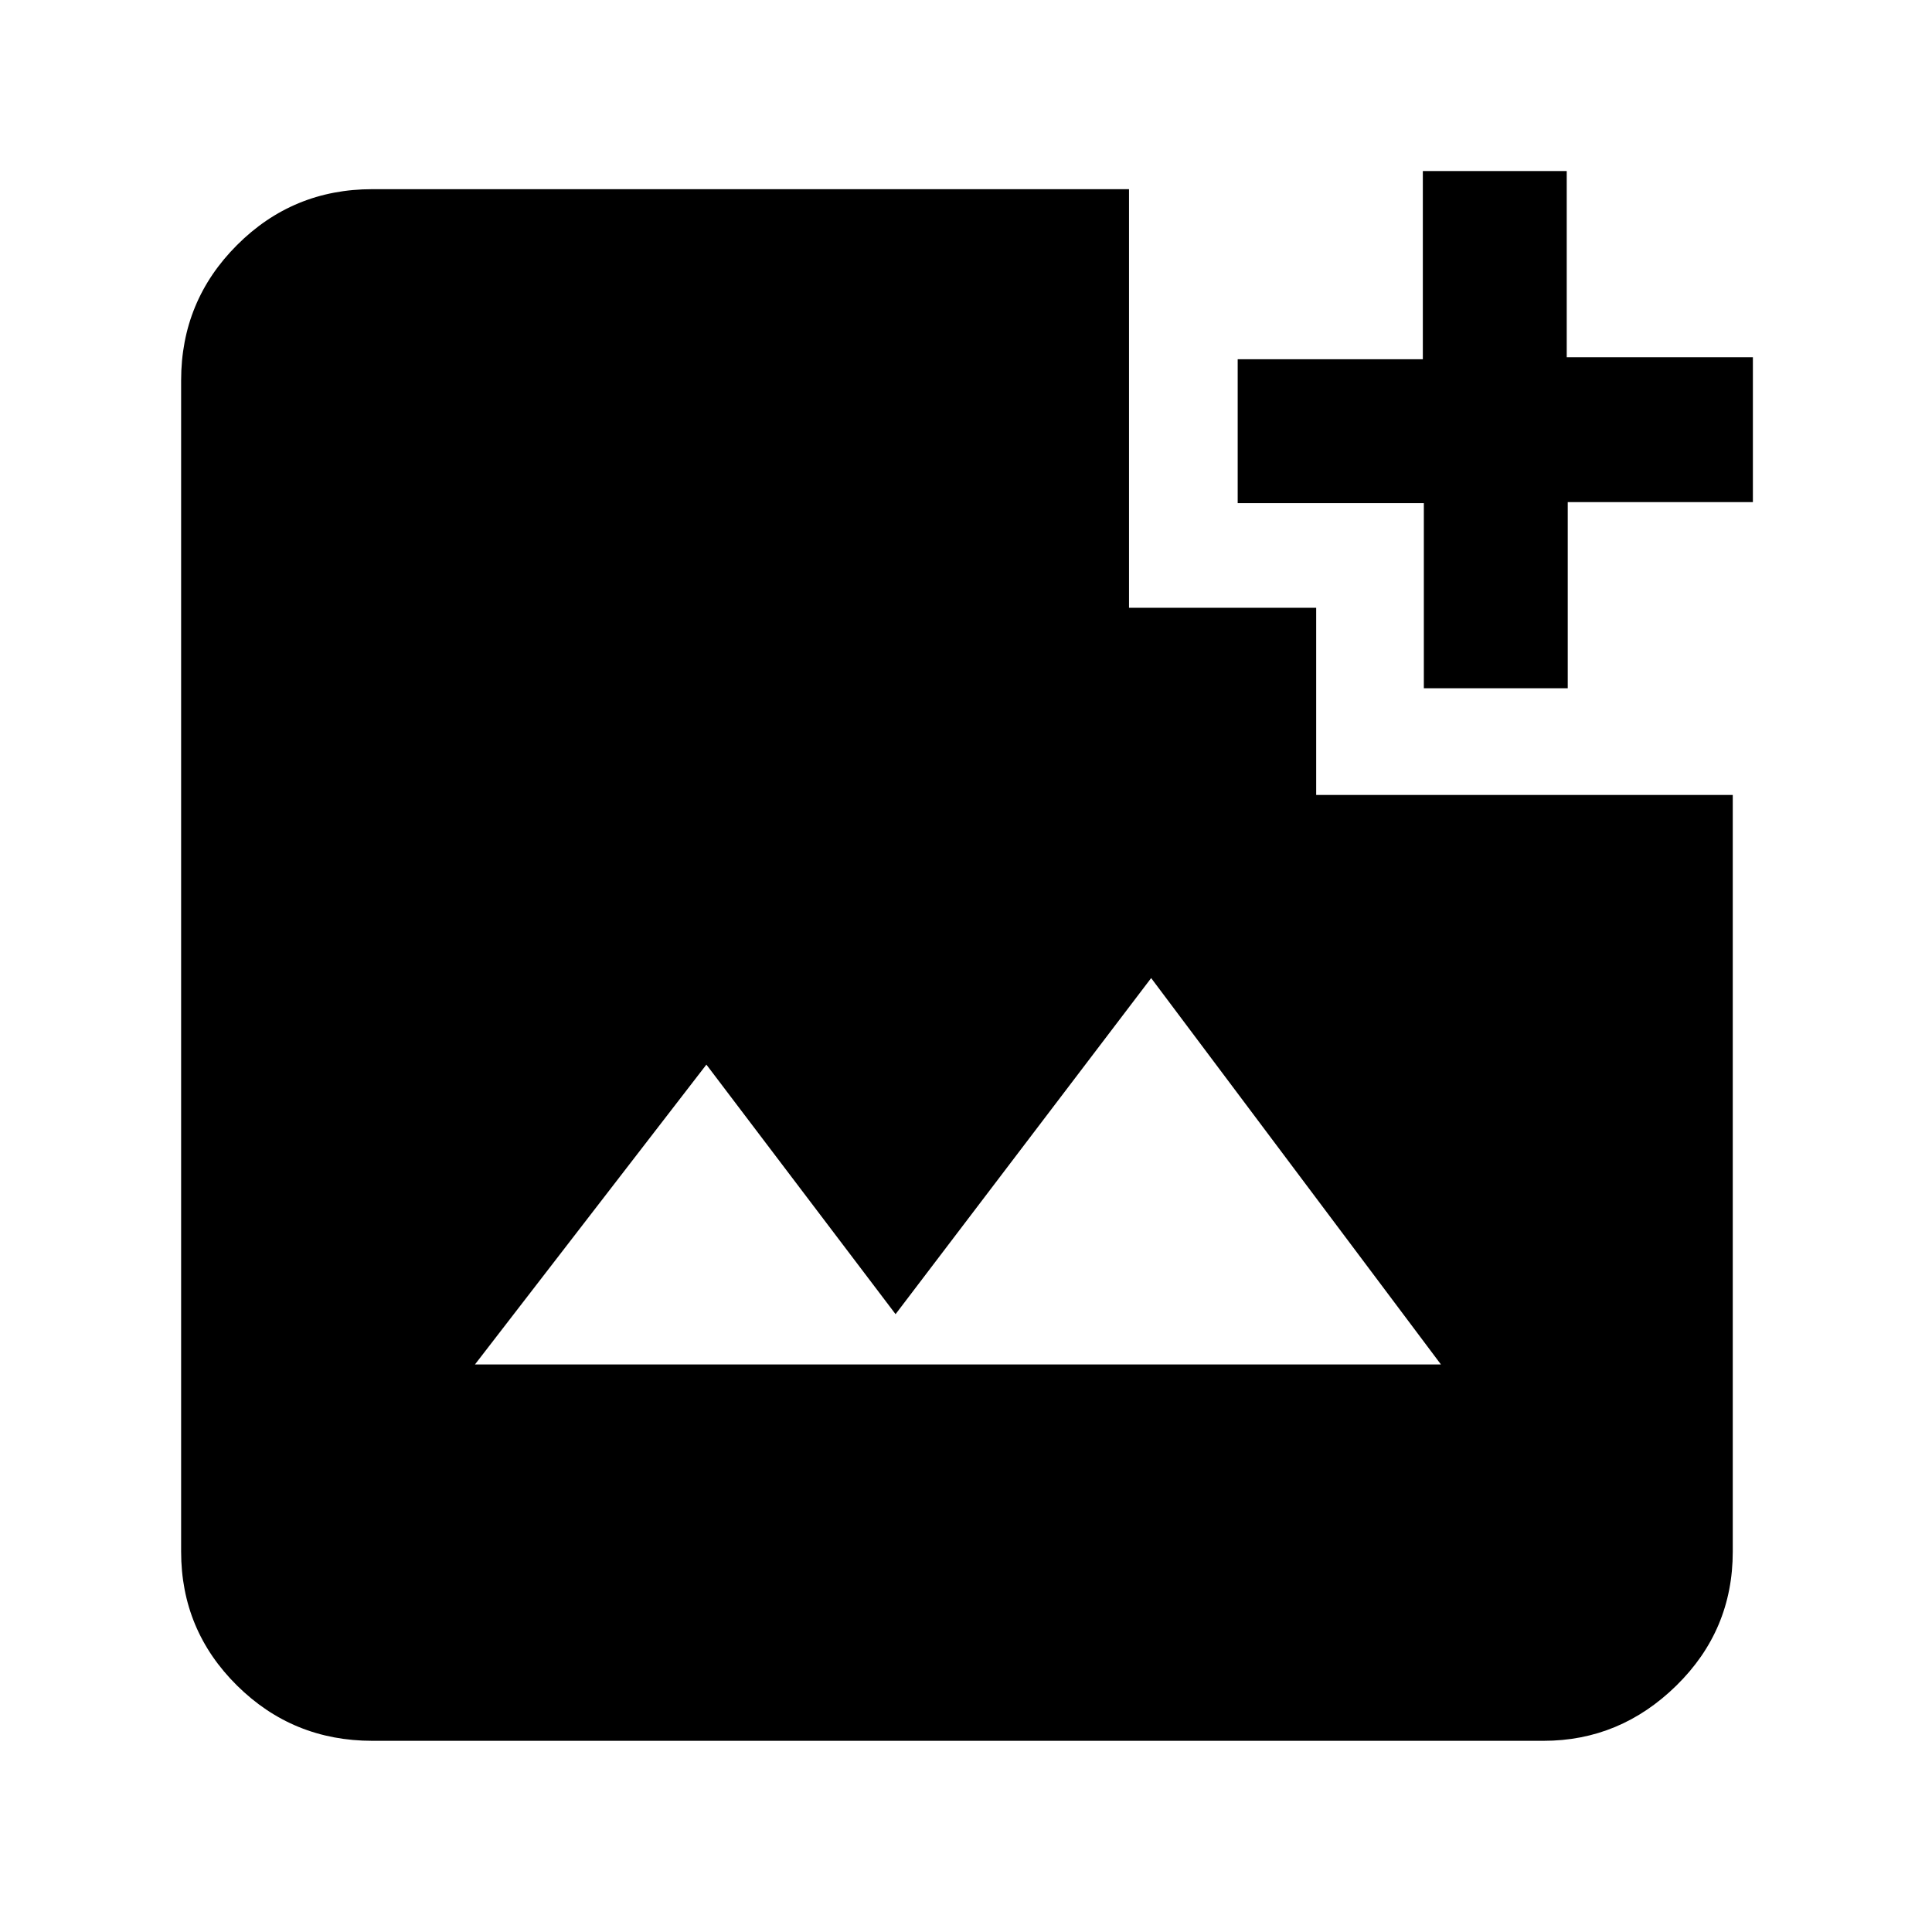 <svg xmlns="http://www.w3.org/2000/svg" width="48" height="48" viewBox="0 -960 960 960"><path d="M185-95q-39.46 0-67.23-27.47Q90-149.95 90-189v-582q0-39.46 27.77-67.23Q145.54-866 185-866h376v208h93v93h207v376q0 39.05-28 66.53Q805-95 767-95H185Zm51-187h480L572-474 445-307l-94-124-115 149Zm471.5-336v-92H615v-71.5h92V-875h71.5v92.5H871v72h-92v92.5h-71.5Z"/></svg>